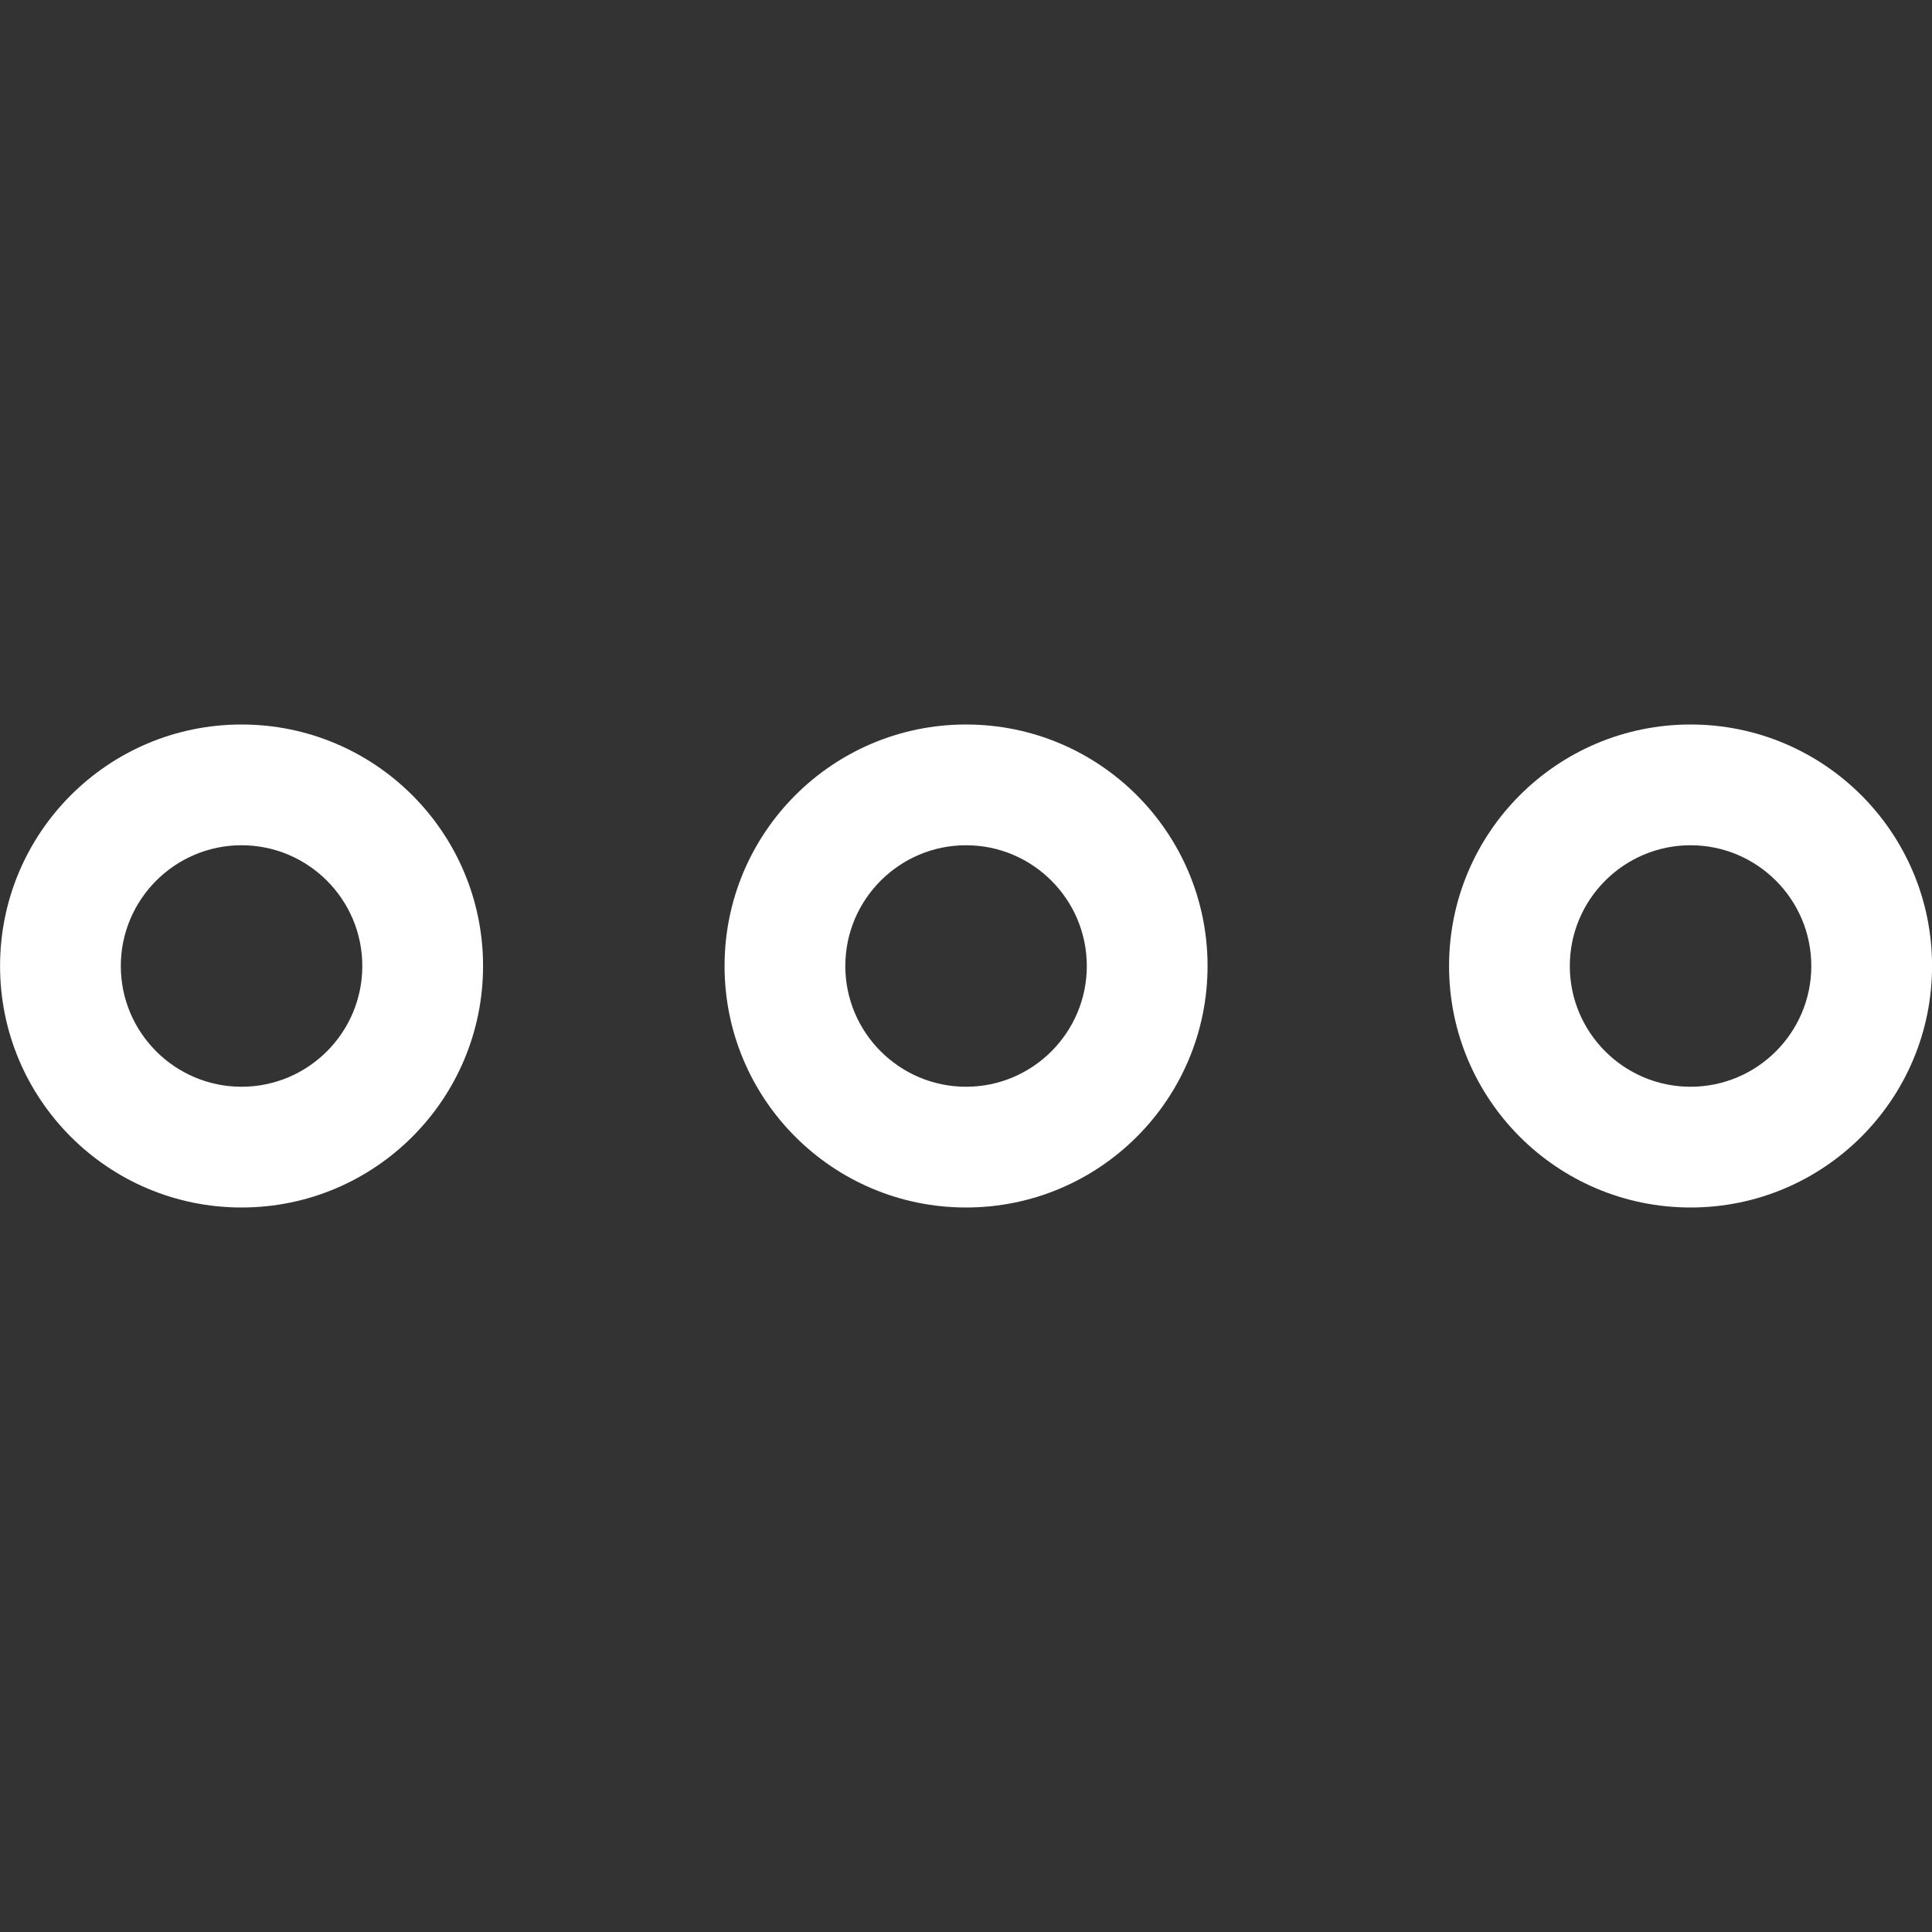 <?xml version="1.0" encoding="utf-8"?>
<!-- Generator: Adobe Illustrator 17.0.0, SVG Export Plug-In . SVG Version: 6.00 Build 0)  -->
<!DOCTYPE svg PUBLIC "-//W3C//DTD SVG 1.1//EN" "http://www.w3.org/Graphics/SVG/1.1/DTD/svg11.dtd">
<svg version="1.1" xmlns="http://www.w3.org/2000/svg" xmlns:xlink="http://www.w3.org/1999/xlink" x="0px" y="0px" width="32px"
	 height="32px" viewBox="0 0 32 32" enable-background="new 0 0 32 32" xml:space="preserve" style="fill:#fff">
<rect x="0" y="0" width="32" height="32" fill="#333333" stroke="none"/>
<g id="Layer_1">
	<g>
		<g>
			<path d="M4.001,12c-2.209,0-4,1.791-4,4c0,2.209,1.791,4,4,4s4-1.791,4-4C8.001,13.791,6.21,12,4.001,12z M4.001,18
				c-1.103,0-2-0.897-2-2c0-1.103,0.897-2,2-2s2,0.897,2,2C6.001,17.103,5.104,18,4.001,18z"/>
		</g>
		<g>
			<path d="M28.001,12c-2.209,0-4,1.791-4,4c0,2.209,1.791,4,4,4s4-1.791,4-4C32.001,13.791,30.21,12,28.001,12z M28.001,18
				c-1.103,0-2-0.897-2-2c0-1.103,0.897-2,2-2s2,0.897,2,2C30.001,17.103,29.104,18,28.001,18z"/>
		</g>
		<g>
			<path d="M16.001,12c-2.209,0-4,1.791-4,4c0,2.209,1.791,4,4,4s4-1.791,4-4C20.001,13.791,18.21,12,16.001,12z M16.001,18
				c-1.103,0-2-0.897-2-2c0-1.103,0.897-2,2-2s2,0.897,2,2C18.001,17.103,17.104,18,16.001,18z"/>
		</g>
	</g>
</g>
<g id="nyt_x5F_exporter_x5F_info" display="none">
</g>
</svg>
